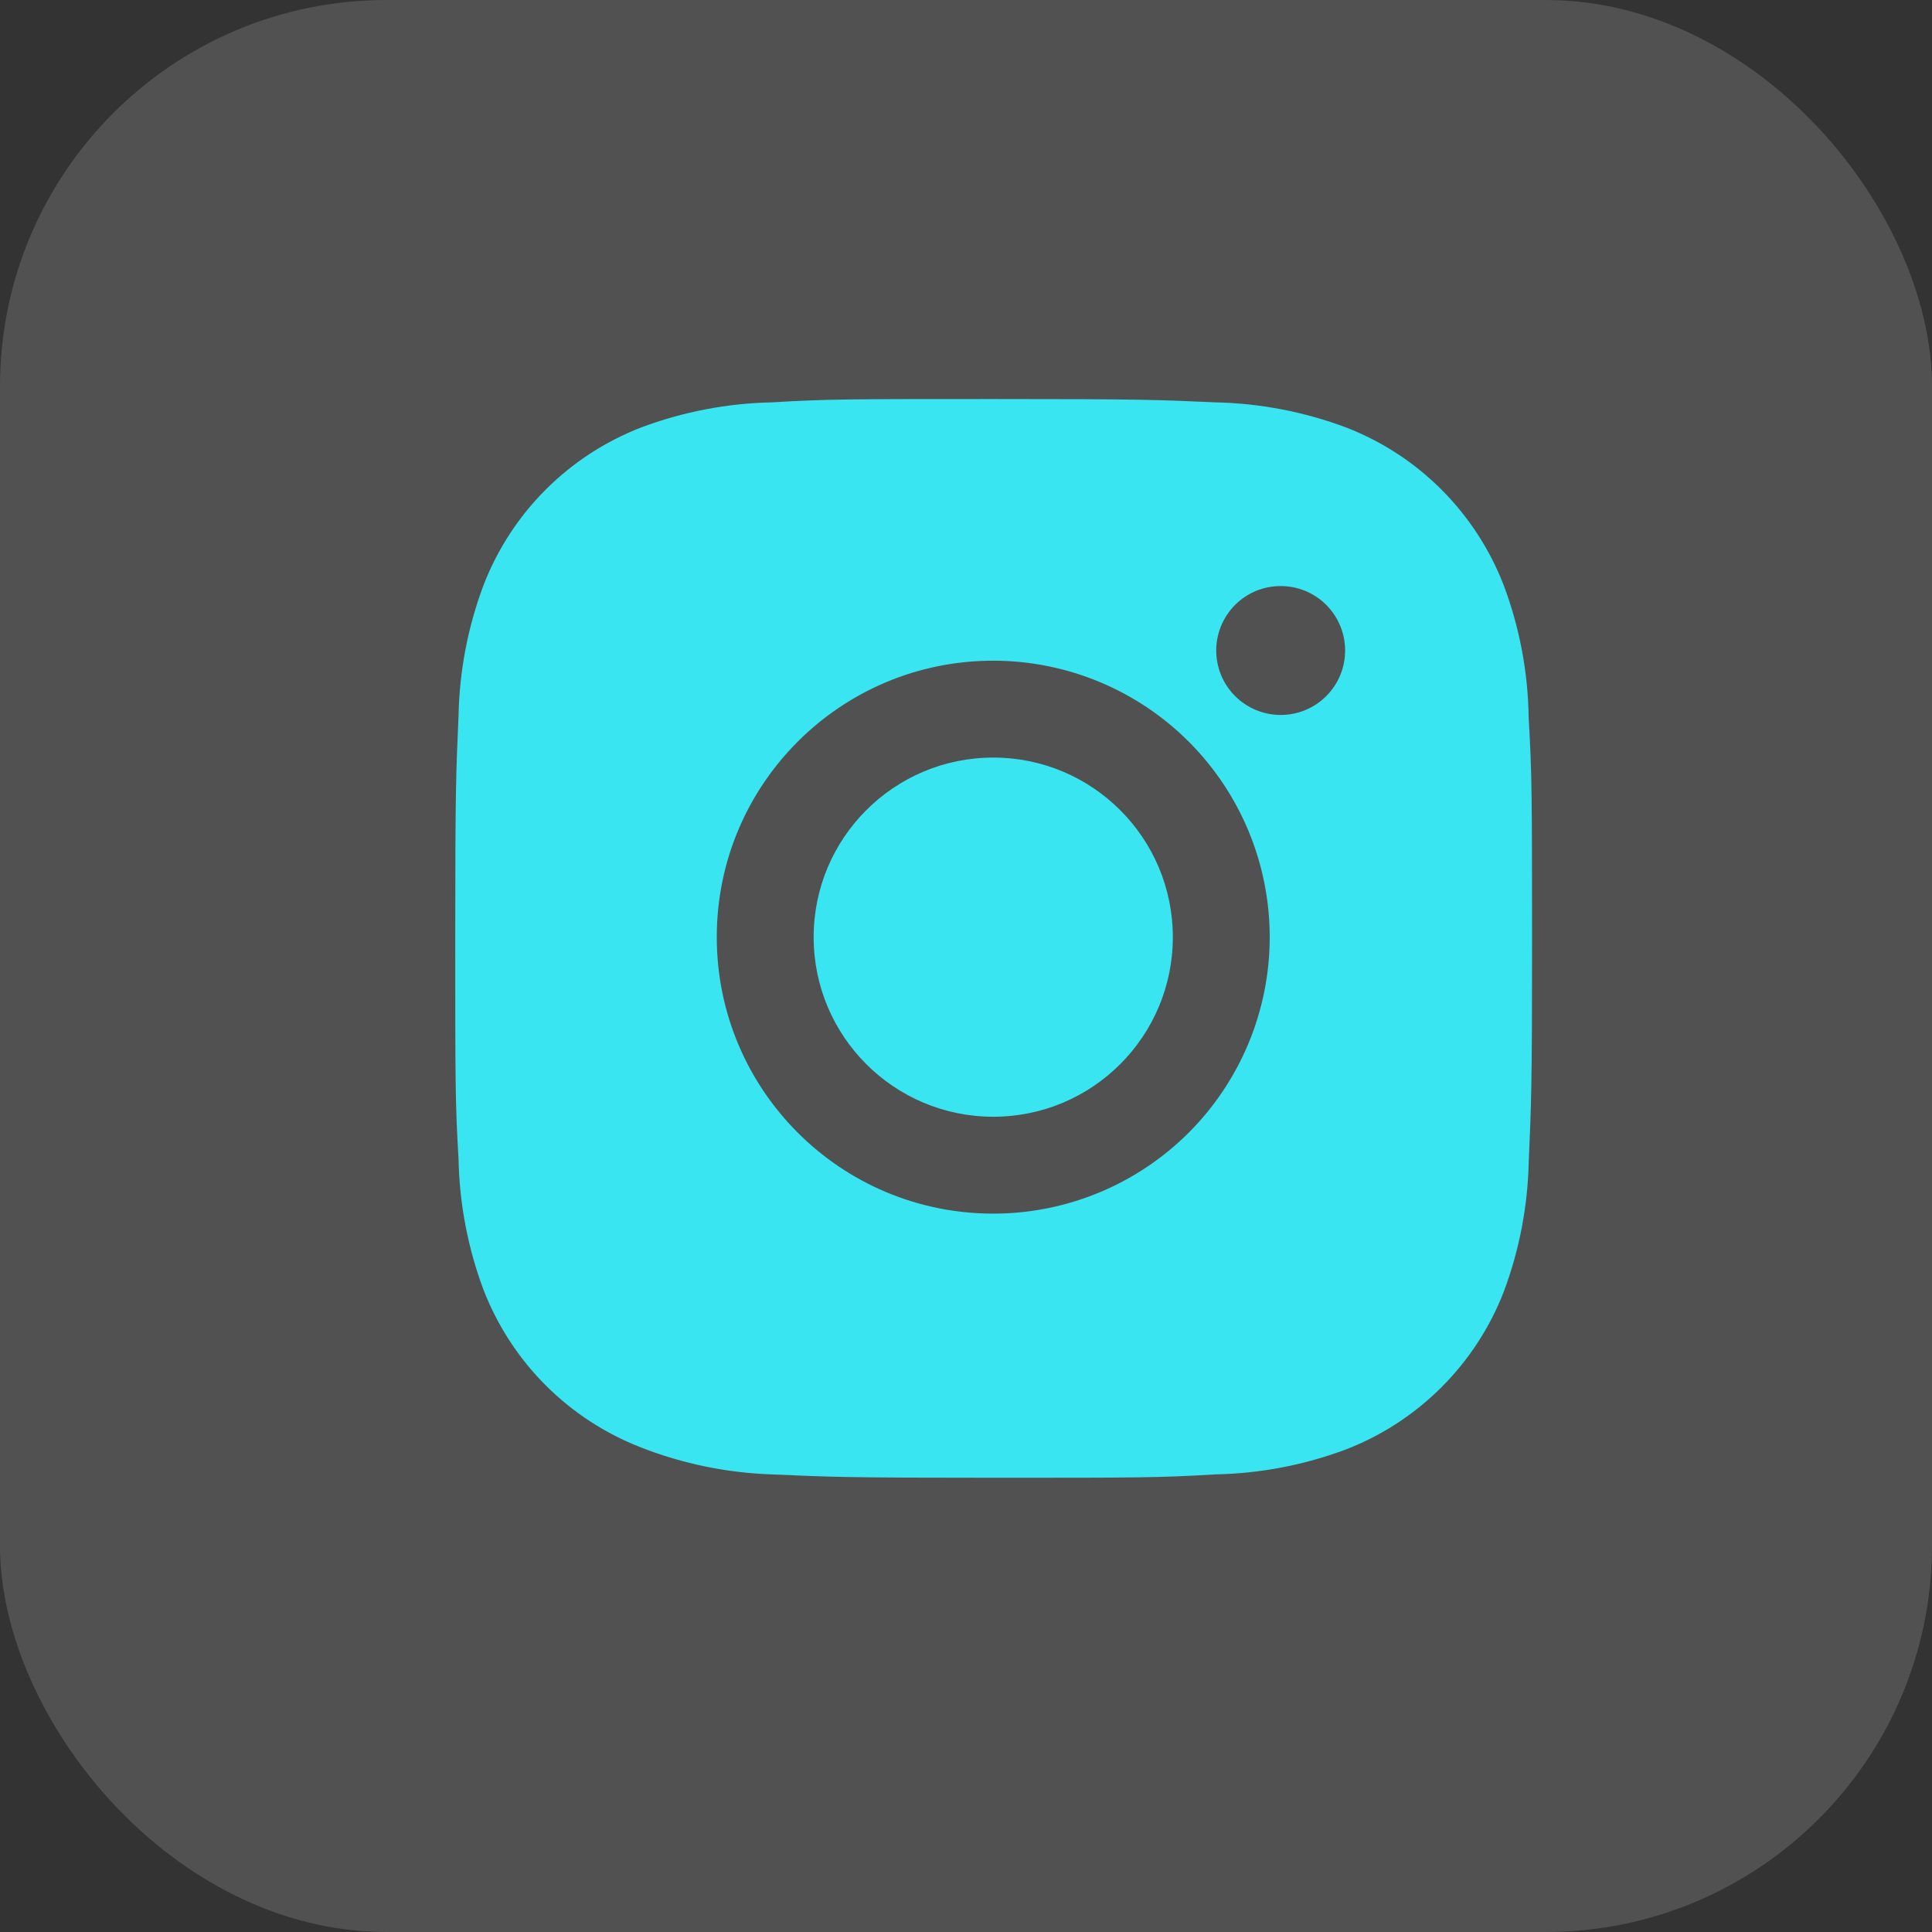 <svg width="35" height="35" viewBox="0 0 35 35" fill="none" xmlns="http://www.w3.org/2000/svg">
<rect x="0" y="0" width="35" height="35" fill="#333333" stroke="none"/>
<rect width="35" height="35" rx="7" fill="white" fill-opacity="0.15"/>
<path d="M27.693 12.997C27.682 12.177 27.528 11.364 27.239 10.597C26.988 9.949 26.604 9.361 26.113 8.869C25.622 8.378 25.034 7.995 24.386 7.744C23.628 7.46 22.828 7.306 22.018 7.289C20.976 7.242 20.645 7.229 18 7.229C15.354 7.229 15.015 7.229 13.981 7.289C13.172 7.306 12.371 7.46 11.614 7.744C10.966 7.995 10.378 8.378 9.887 8.869C9.395 9.36 9.012 9.949 8.761 10.597C8.476 11.354 8.323 12.154 8.307 12.964C8.261 14.007 8.247 14.337 8.247 16.983C8.247 19.628 8.247 19.966 8.307 21.002C8.324 21.812 8.476 22.612 8.761 23.371C9.013 24.019 9.396 24.607 9.887 25.098C10.379 25.589 10.967 25.972 11.615 26.223C12.37 26.518 13.171 26.683 13.982 26.71C15.025 26.757 15.356 26.771 18.001 26.771C20.647 26.771 20.986 26.771 22.02 26.71C22.83 26.694 23.631 26.541 24.388 26.256C25.036 26.005 25.624 25.621 26.115 25.13C26.606 24.639 26.99 24.051 27.241 23.404C27.526 22.645 27.678 21.846 27.695 21.034C27.741 19.992 27.755 19.662 27.755 17.015C27.753 14.37 27.753 14.034 27.693 12.997ZM17.994 21.986C15.227 21.986 12.985 19.744 12.985 16.977C12.985 14.21 15.227 11.969 17.994 11.969C19.322 11.969 20.596 12.497 21.535 13.436C22.474 14.375 23.002 15.649 23.002 16.977C23.002 18.306 22.474 19.579 21.535 20.519C20.596 21.458 19.322 21.986 17.994 21.986ZM23.201 12.952C23.048 12.952 22.896 12.922 22.754 12.863C22.612 12.804 22.483 12.718 22.375 12.61C22.267 12.502 22.18 12.373 22.122 12.231C22.063 12.089 22.033 11.937 22.033 11.784C22.033 11.63 22.064 11.479 22.122 11.337C22.181 11.195 22.267 11.067 22.375 10.958C22.484 10.85 22.612 10.764 22.754 10.705C22.895 10.647 23.047 10.617 23.201 10.617C23.354 10.617 23.506 10.647 23.647 10.705C23.789 10.764 23.918 10.85 24.026 10.958C24.134 11.067 24.22 11.195 24.279 11.337C24.338 11.479 24.368 11.63 24.368 11.784C24.368 12.43 23.846 12.952 23.201 12.952Z" fill="#39E5F0"/>
<path d="M17.994 20.231C19.79 20.231 21.247 18.774 21.247 16.977C21.247 15.181 19.79 13.724 17.994 13.724C16.197 13.724 14.74 15.181 14.74 16.977C14.74 18.774 16.197 20.231 17.994 20.231Z" fill="#39E5F0"/>
</svg>
